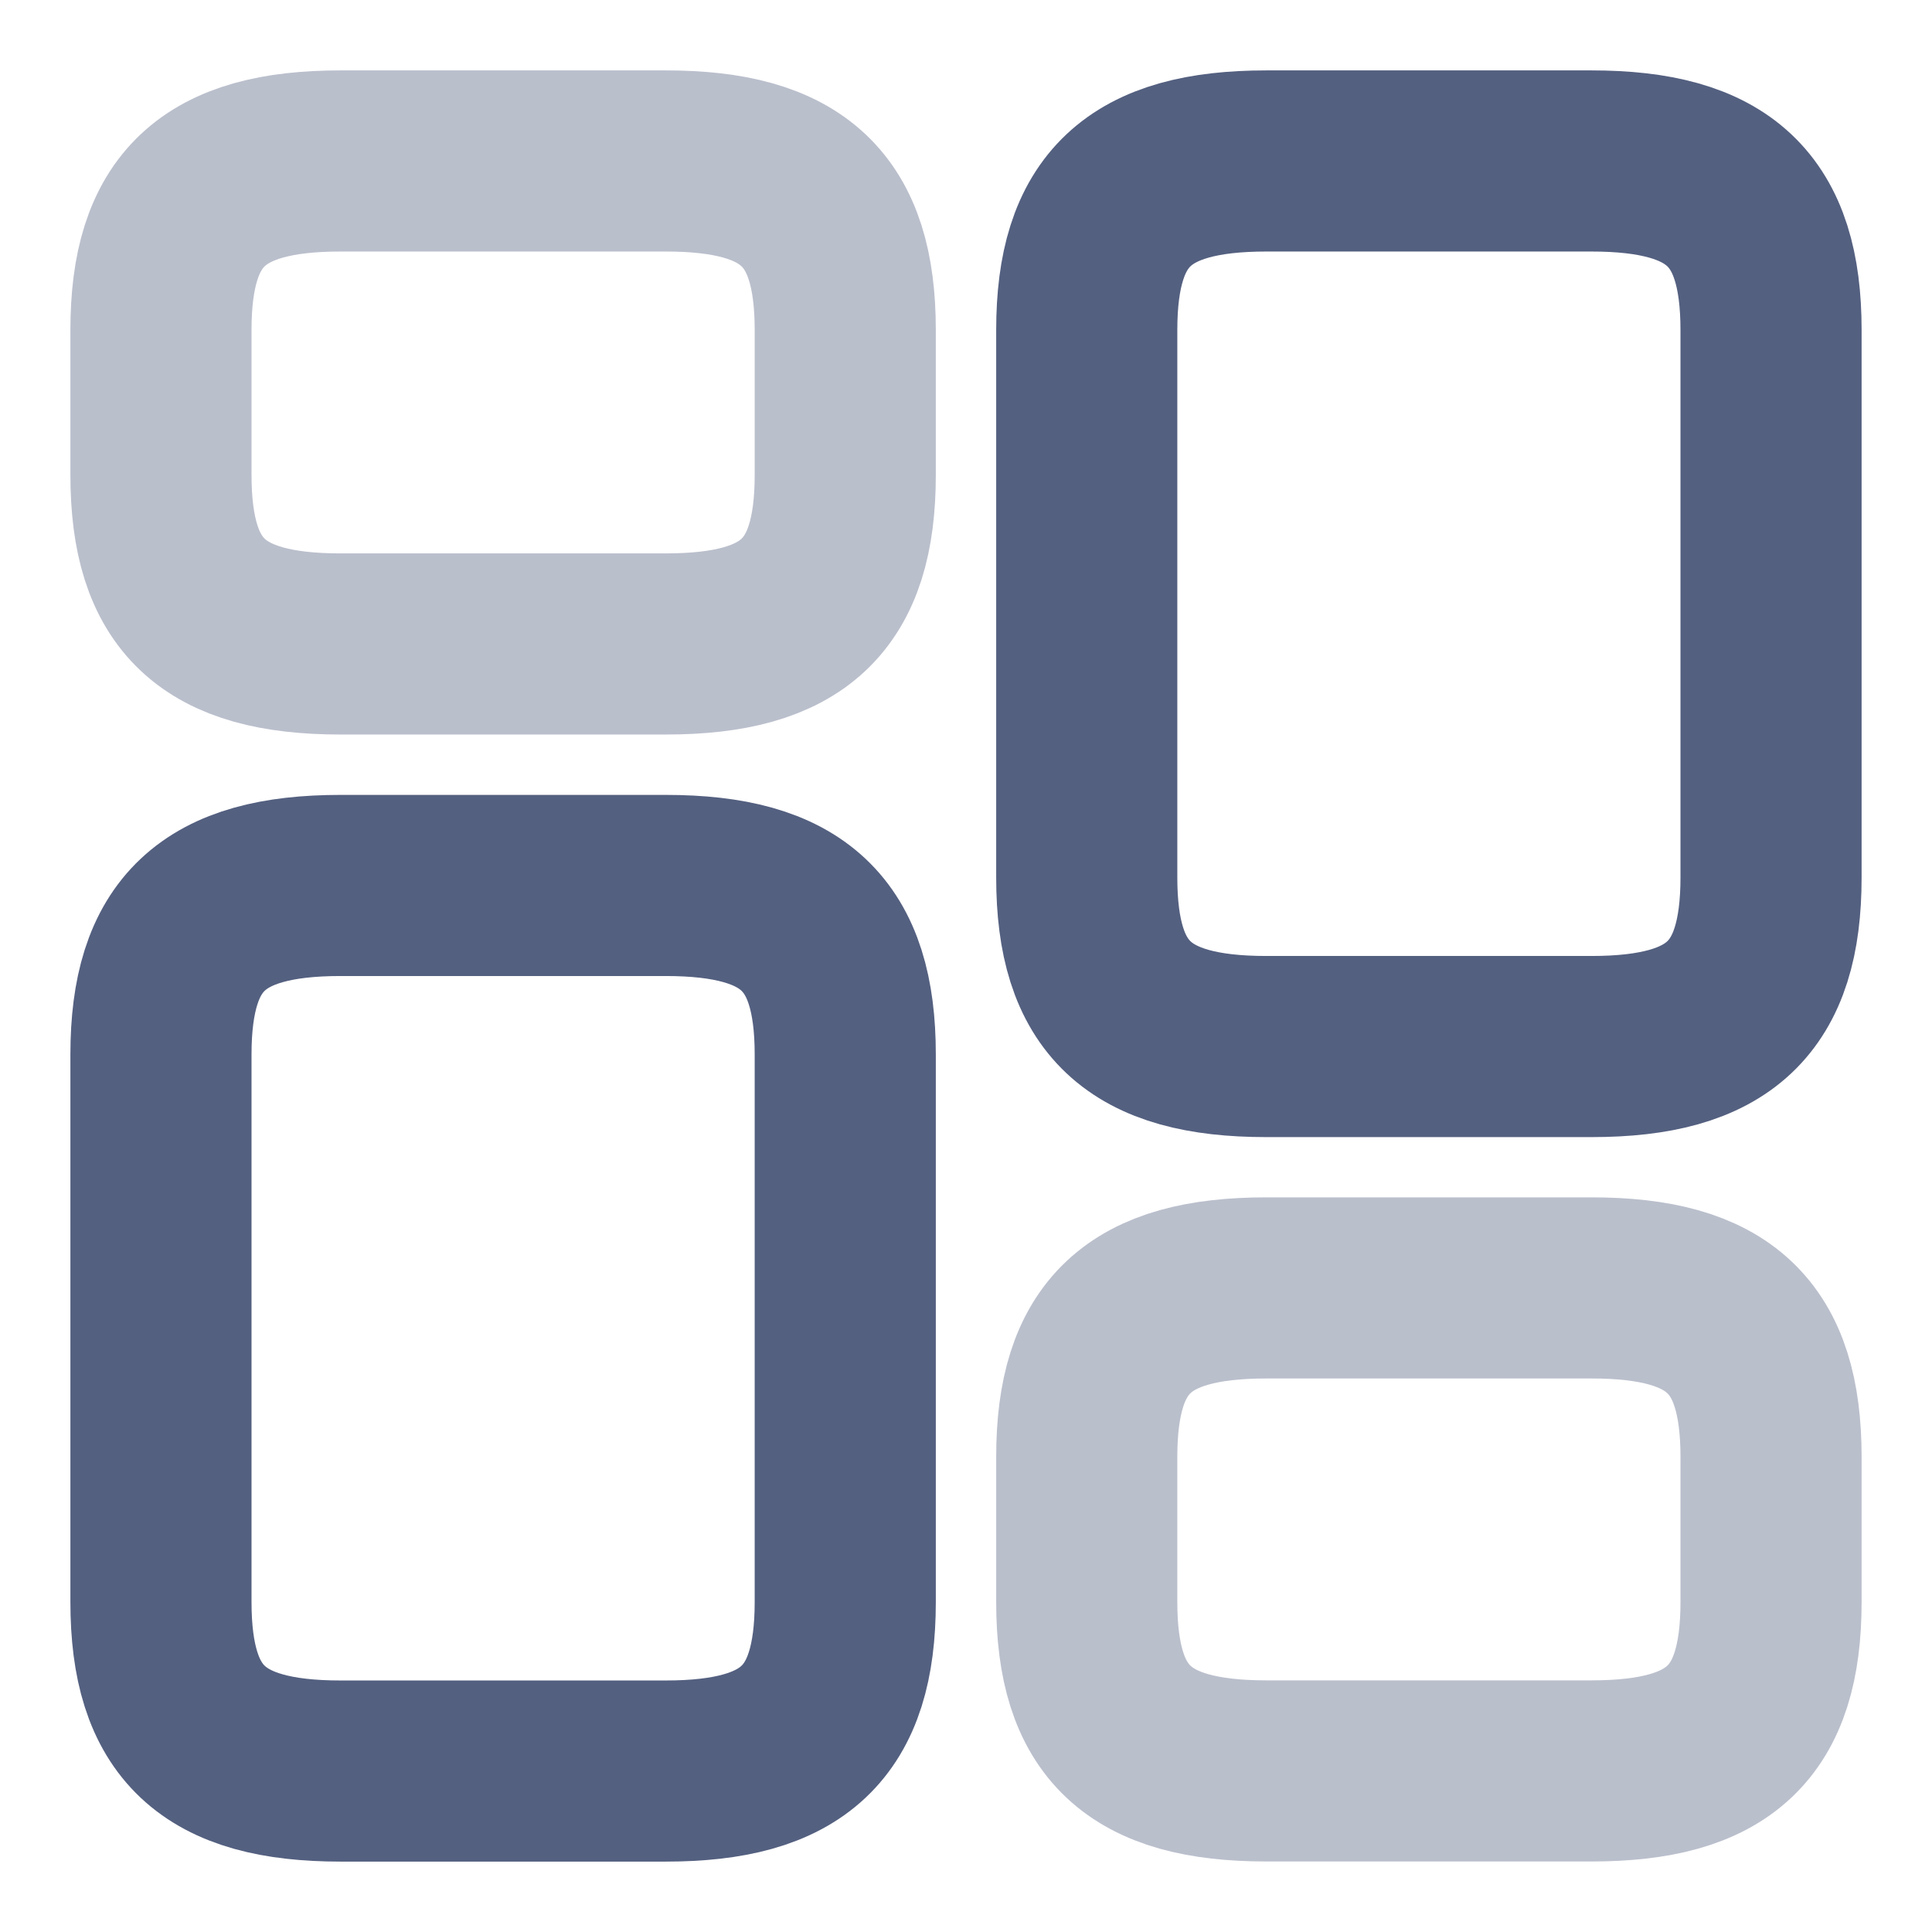 <svg width="16" height="16" viewBox="0 0 16 16" fill="none" xmlns="http://www.w3.org/2000/svg">
<path d="M14.667 7.267V2.733C14.667 1.734 14.24 1.333 13.18 1.333H10.487C9.427 1.333 9 1.734 9 2.733V7.267C9 8.267 9.427 8.667 10.487 8.667H13.18C14.24 8.667 14.667 8.267 14.667 7.267Z" stroke="#546080" stroke-width="1.5" stroke-linecap="round" stroke-linejoin="round"/>
<path opacity="0.4" d="M14.667 13.267V12.066C14.667 11.066 14.24 10.666 13.18 10.666H10.487C9.427 10.666 9 11.066 9 12.066V13.267C9 14.267 9.427 14.666 10.487 14.666H13.18C14.24 14.666 14.667 14.267 14.667 13.267Z" stroke="#546080" stroke-width="1.5" stroke-linecap="round" stroke-linejoin="round"/>
<path d="M7 8.733V13.267C7 14.267 6.573 14.667 5.513 14.667H2.82C1.76 14.667 1.333 14.267 1.333 13.267V8.733C1.333 7.734 1.76 7.333 2.82 7.333H5.513C6.573 7.333 7 7.734 7 8.733Z" stroke="#546080" stroke-width="1.5" stroke-linecap="round" stroke-linejoin="round"/>
<path opacity="0.4" d="M7 2.733V3.933C7 4.934 6.573 5.333 5.513 5.333H2.82C1.76 5.333 1.333 4.934 1.333 3.933V2.733C1.333 1.734 1.76 1.333 2.82 1.333H5.513C6.573 1.333 7 1.734 7 2.733Z" stroke="#546080" stroke-width="1.5" stroke-linecap="round" stroke-linejoin="round"/>
</svg>
